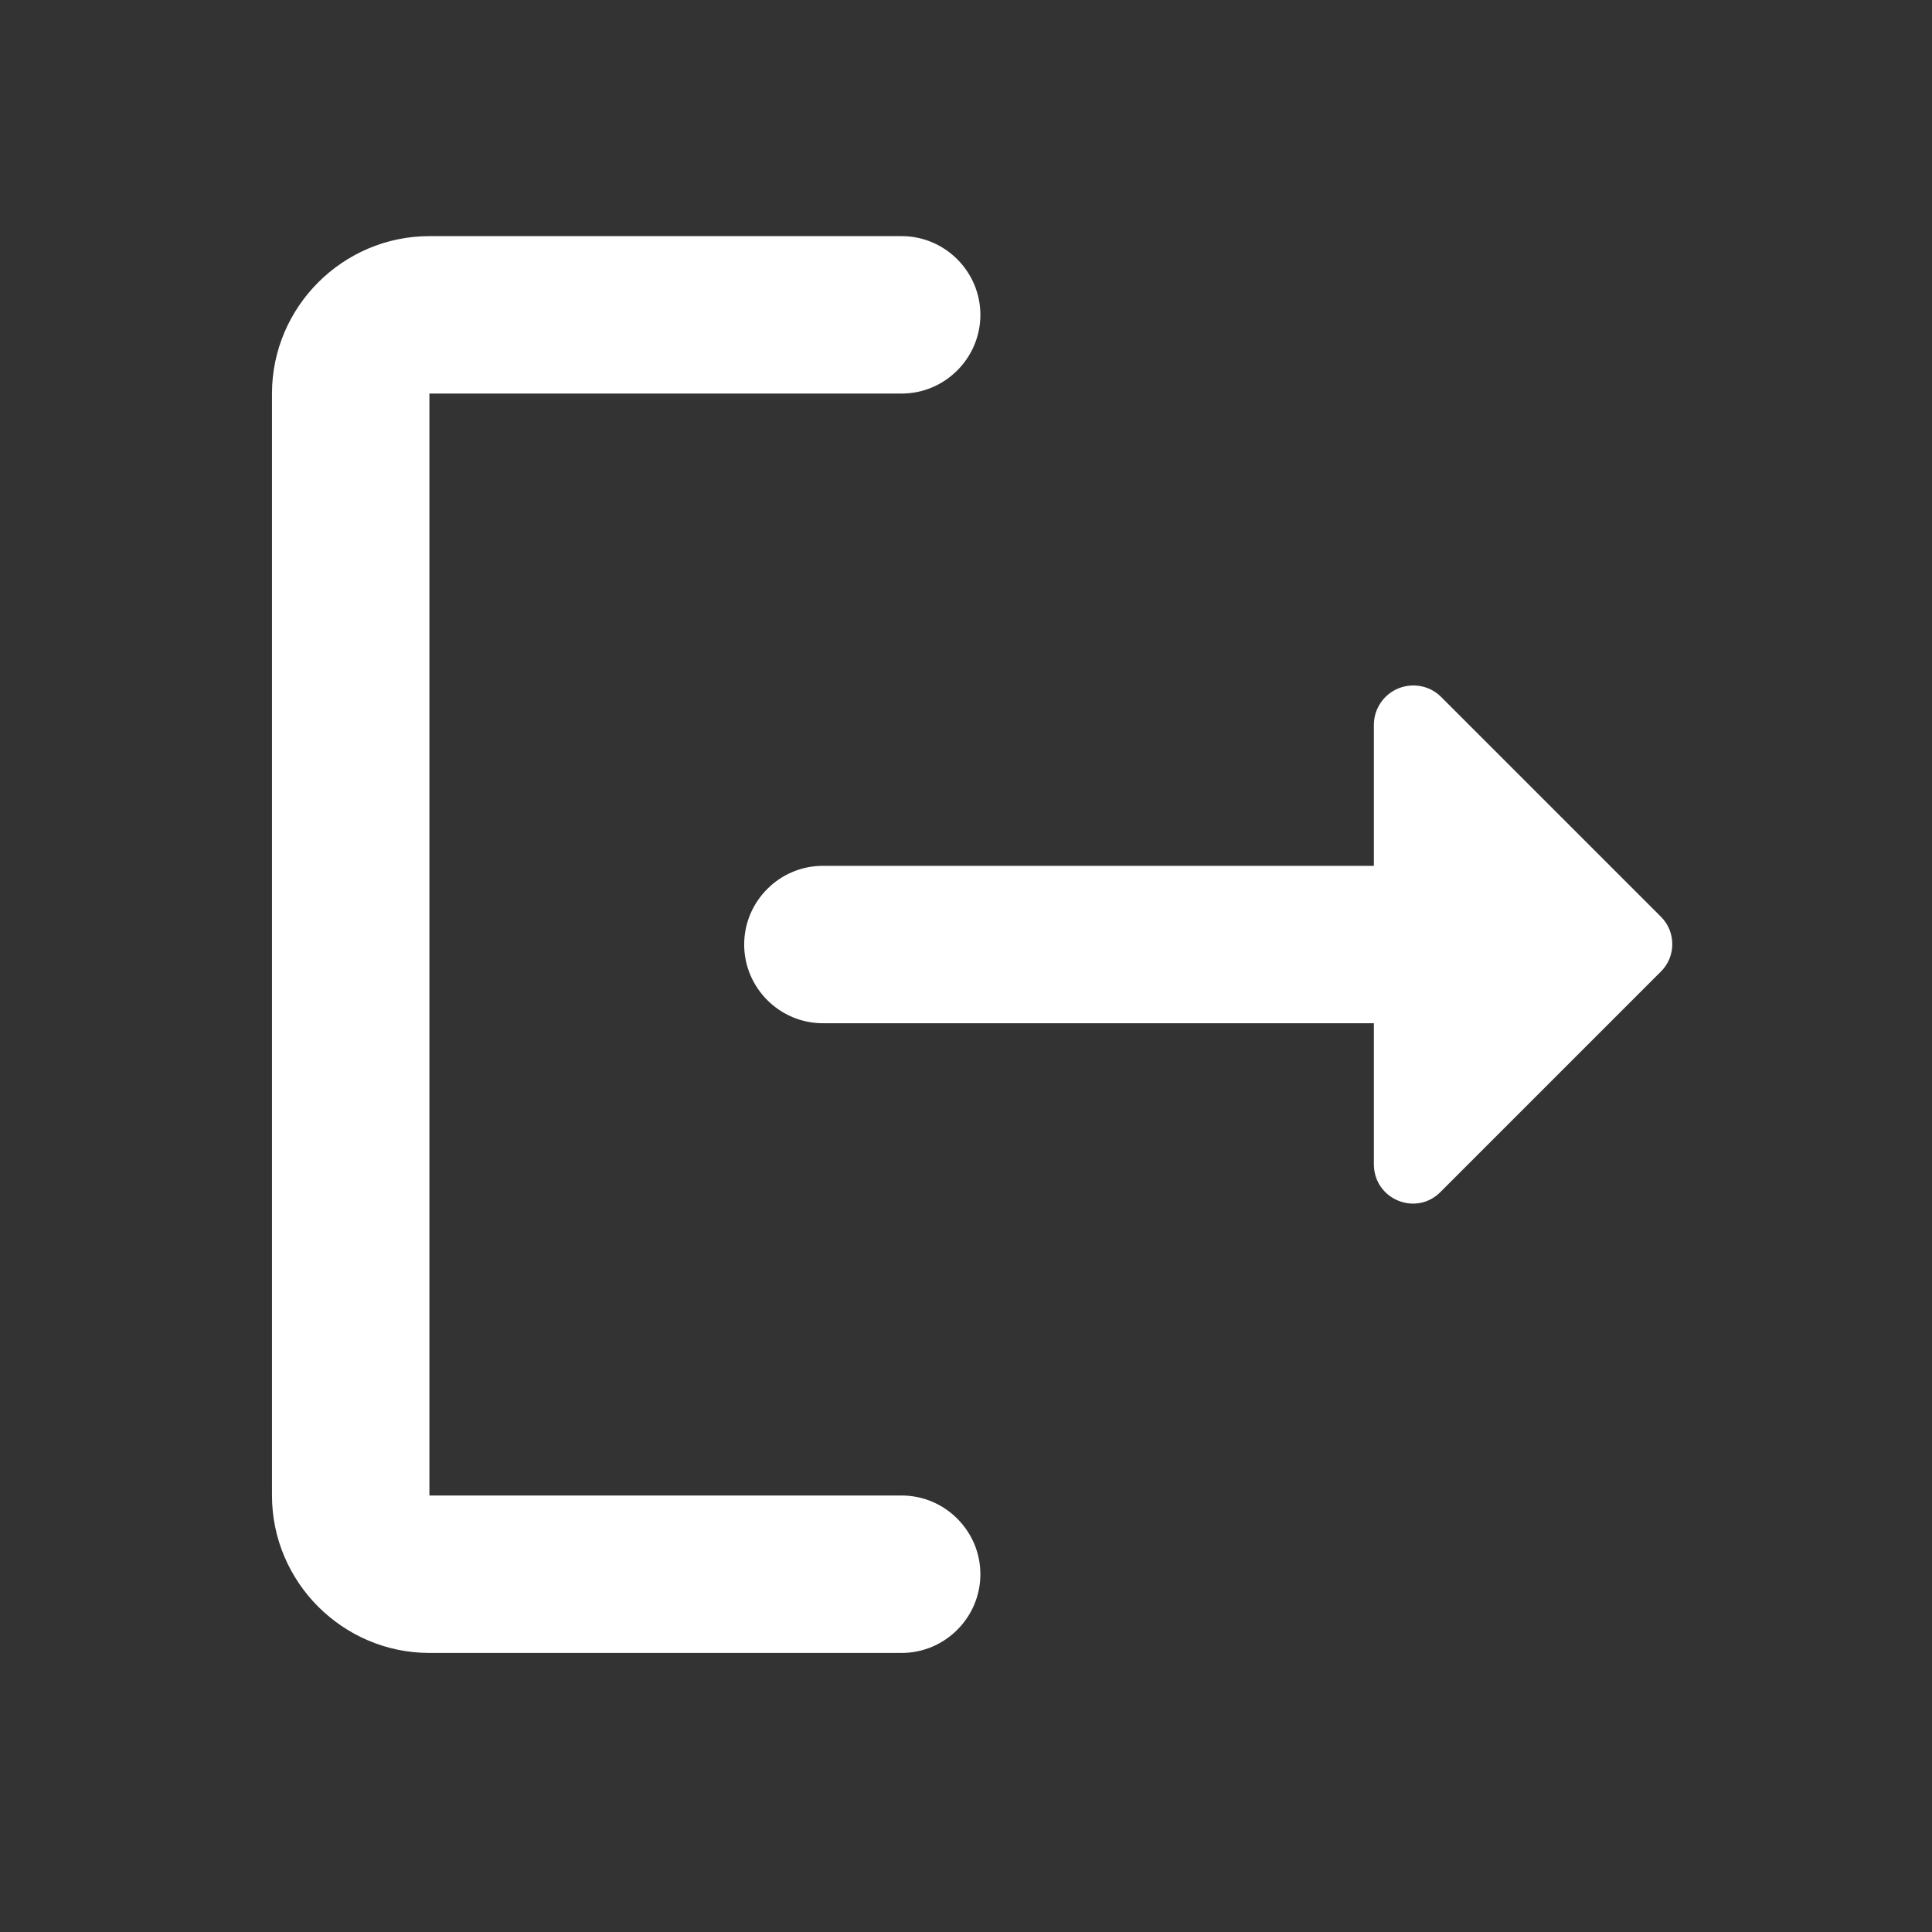 <svg width="27" height="27" viewBox="0 0 27 27" fill="none" xmlns="http://www.w3.org/2000/svg">
<rect x="0" y="0" width="27" height="27" fill="#333333" stroke="none"/>
<path d="M6.001 5.5H12.601C13.206 5.5 13.701 5.005 13.701 4.4C13.701 3.795 13.206 3.3 12.601 3.3H6.001C4.791 3.3 3.801 4.29 3.801 5.5V20.9C3.801 22.11 4.791 23.1 6.001 23.1H12.601C13.206 23.1 13.701 22.605 13.701 22C13.701 21.395 13.206 20.9 12.601 20.9H6.001V5.5Z" fill="white"/>
<path d="M23.215 12.815L20.146 9.746C20.07 9.667 19.972 9.613 19.864 9.591C19.757 9.569 19.645 9.579 19.544 9.62C19.442 9.661 19.355 9.732 19.294 9.823C19.233 9.914 19.2 10.021 19.2 10.131V12.1H11.5C10.895 12.1 10.4 12.595 10.4 13.2C10.4 13.805 10.895 14.3 11.5 14.3H19.2V16.269C19.2 16.764 19.794 17.006 20.135 16.654L23.204 13.585C23.424 13.376 23.424 13.024 23.215 12.815Z" fill="white"/>
</svg>
